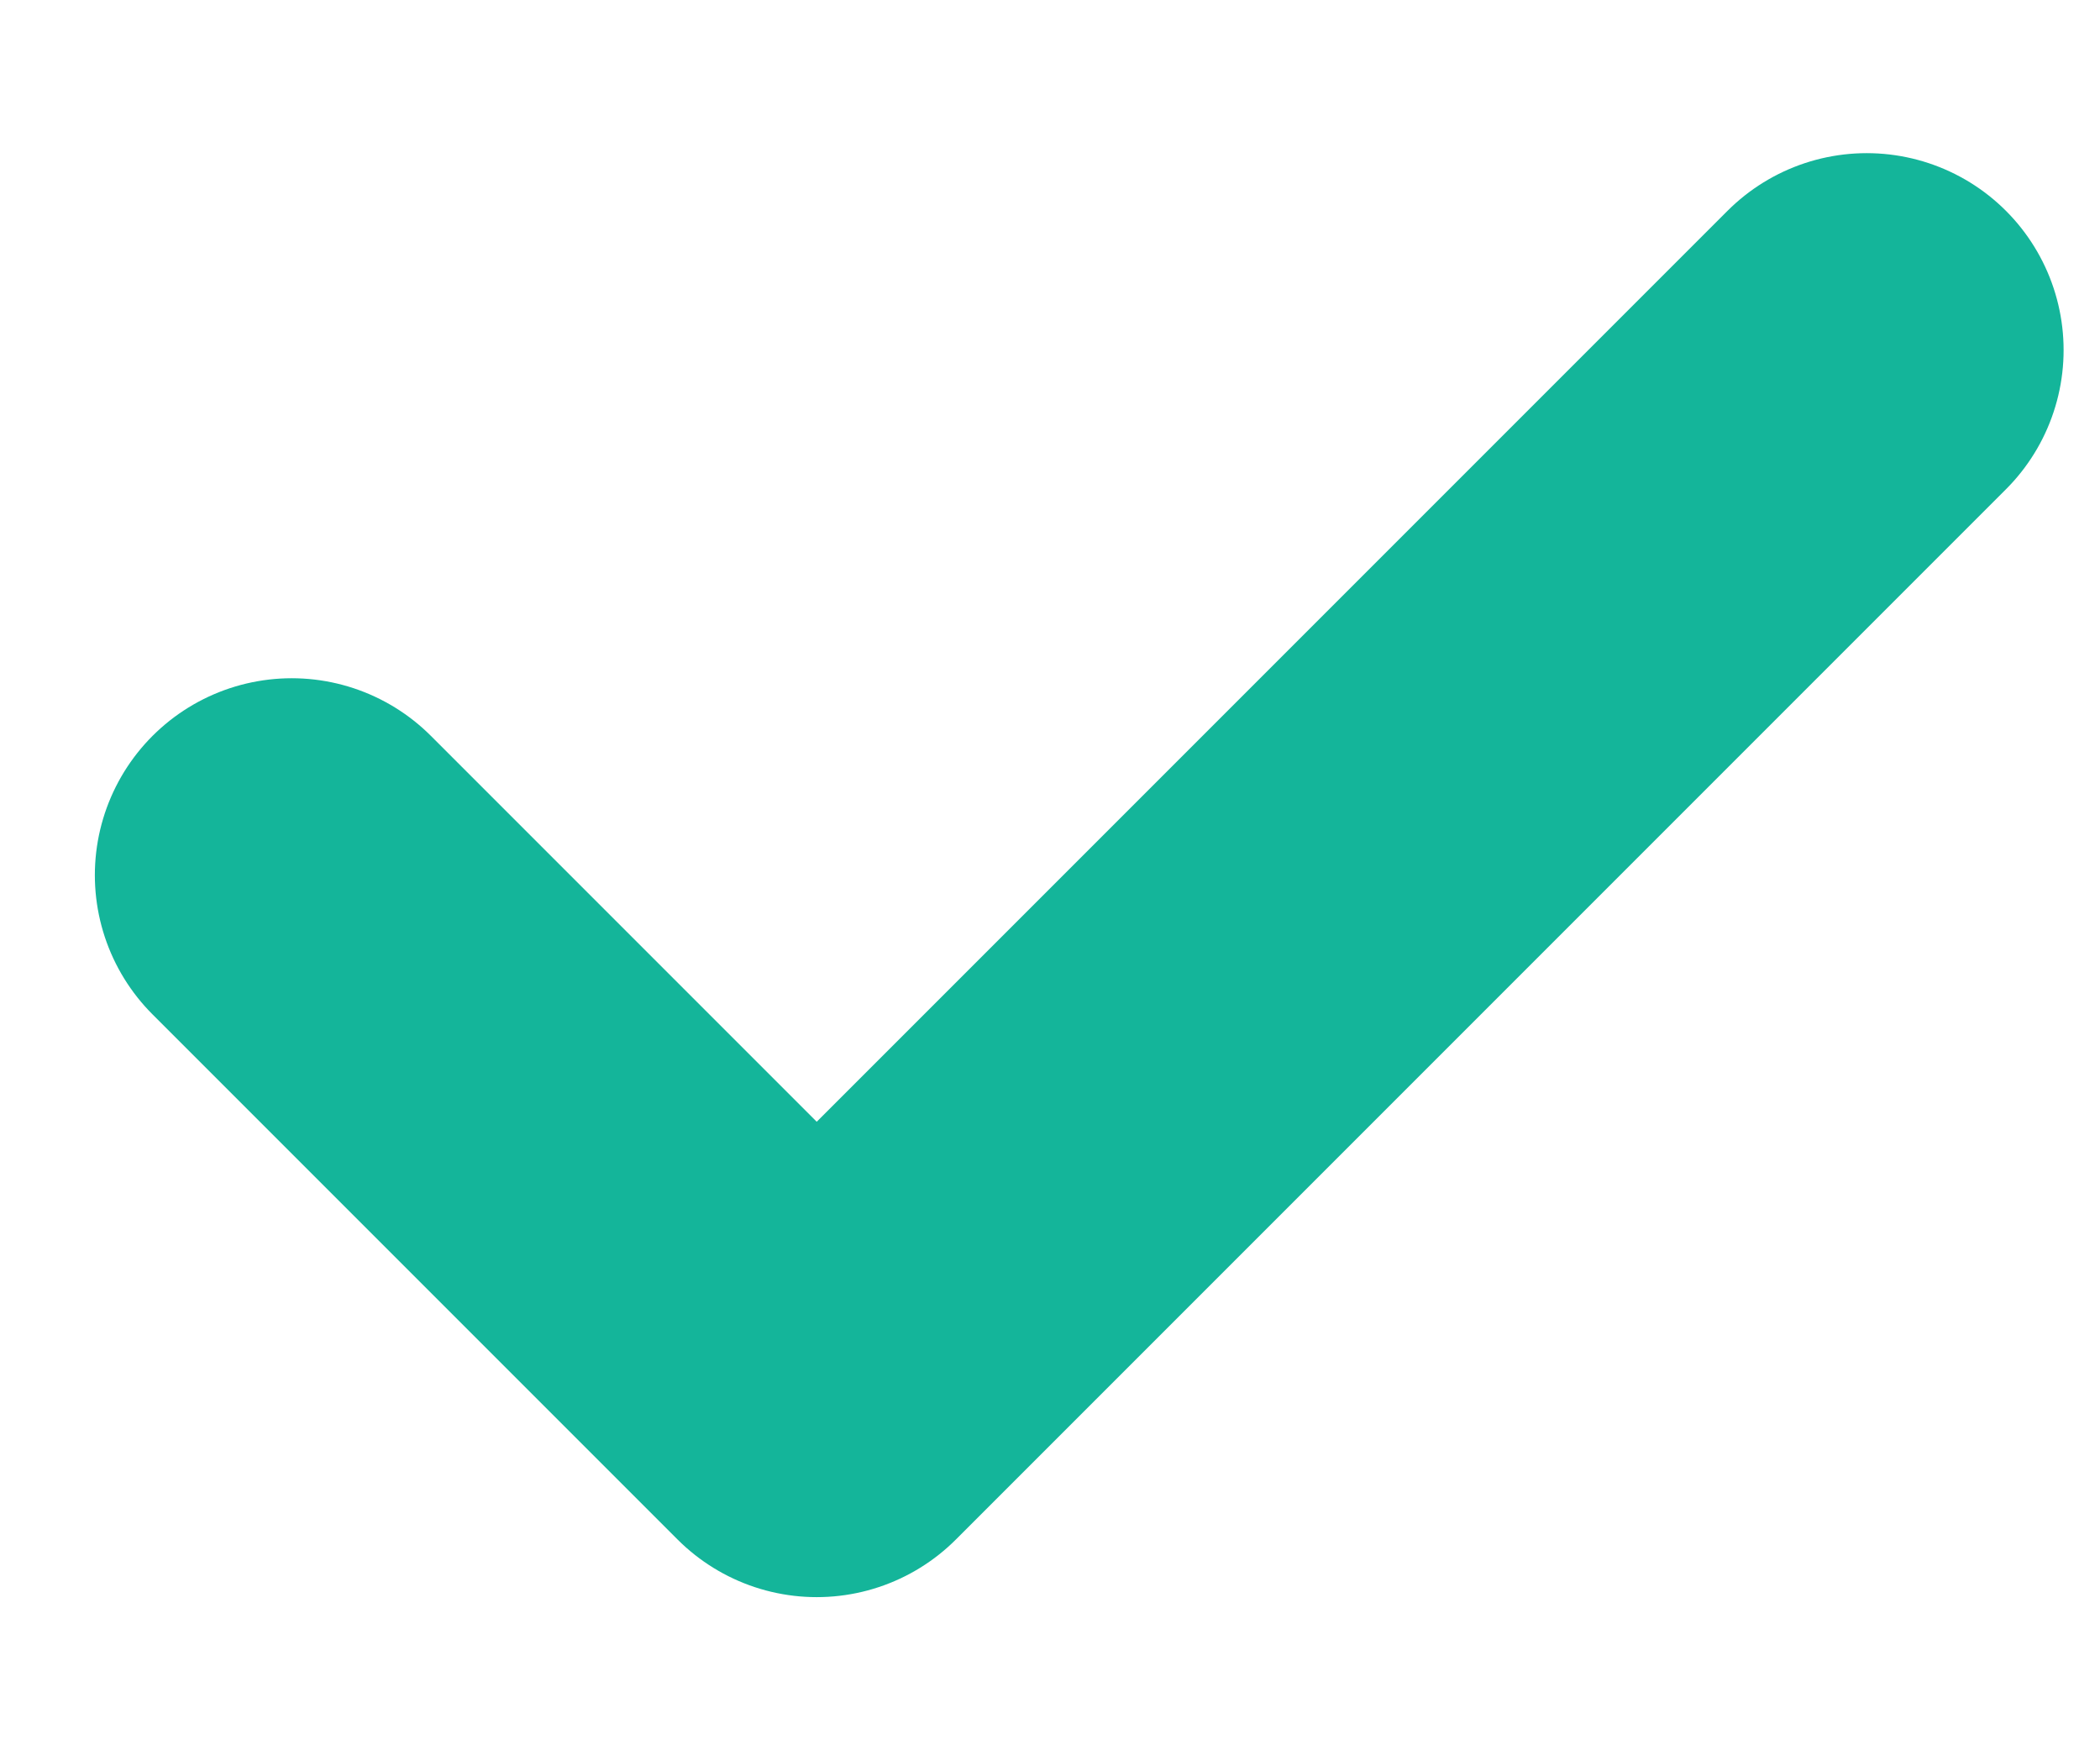 <svg width="12" height="10" viewBox="0 0 12 10" fill="none" xmlns="http://www.w3.org/2000/svg">
<path d="M10.667 2L4.667 8L1.667 5" stroke="#14B59A" stroke-width="2.25" stroke-linecap="round" stroke-linejoin="round"/>
</svg>
